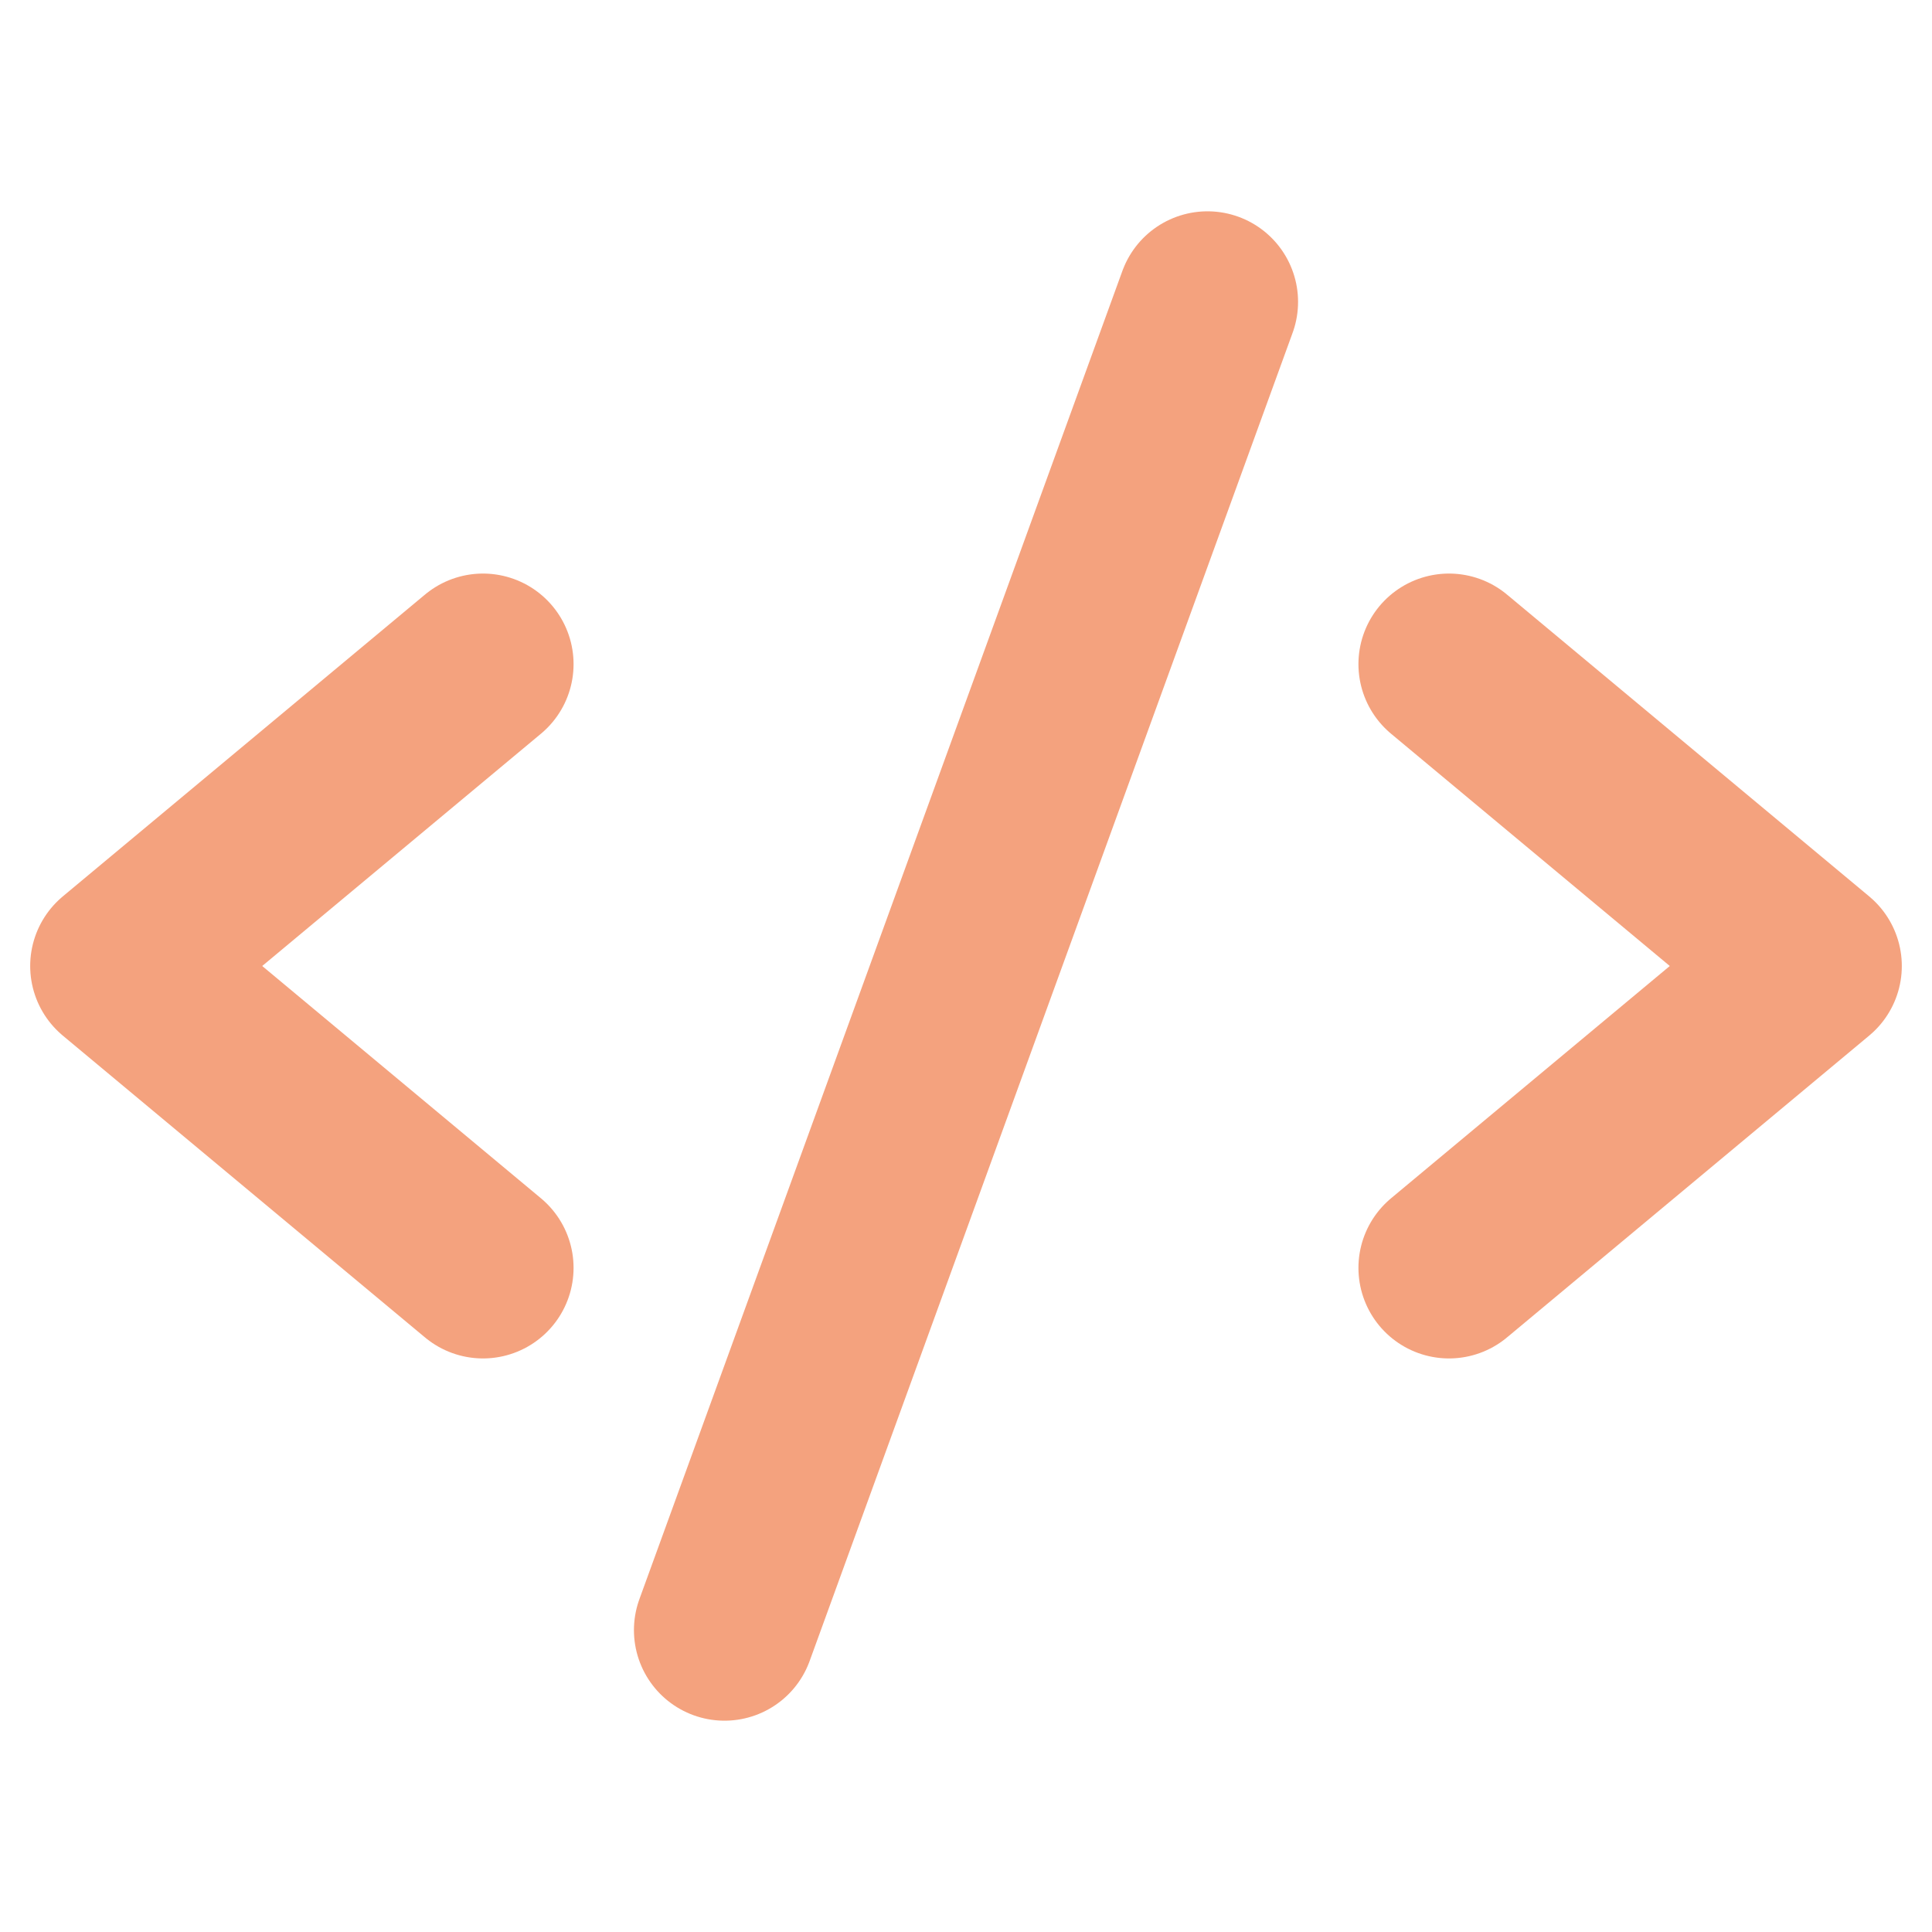 <svg xmlns="http://www.w3.org/2000/svg" width="192" height="192" fill="#f4a27e" viewBox="0 0 256 256"><rect width="256" height="256" fill="none"></rect><polyline points="64 88 16 128 64 168" fill="none" stroke="#f4a27e" stroke-linecap="round" stroke-linejoin="round" stroke-width="24"></polyline><polyline points="192 88 240 128 192 168" fill="none" stroke="#f4a27e" stroke-linecap="round" stroke-linejoin="round" stroke-width="24"></polyline><line x1="160" y1="40" x2="96" y2="216" fill="none" stroke="#f4a27e" stroke-linecap="round" stroke-linejoin="round" stroke-width="24"></line></svg>